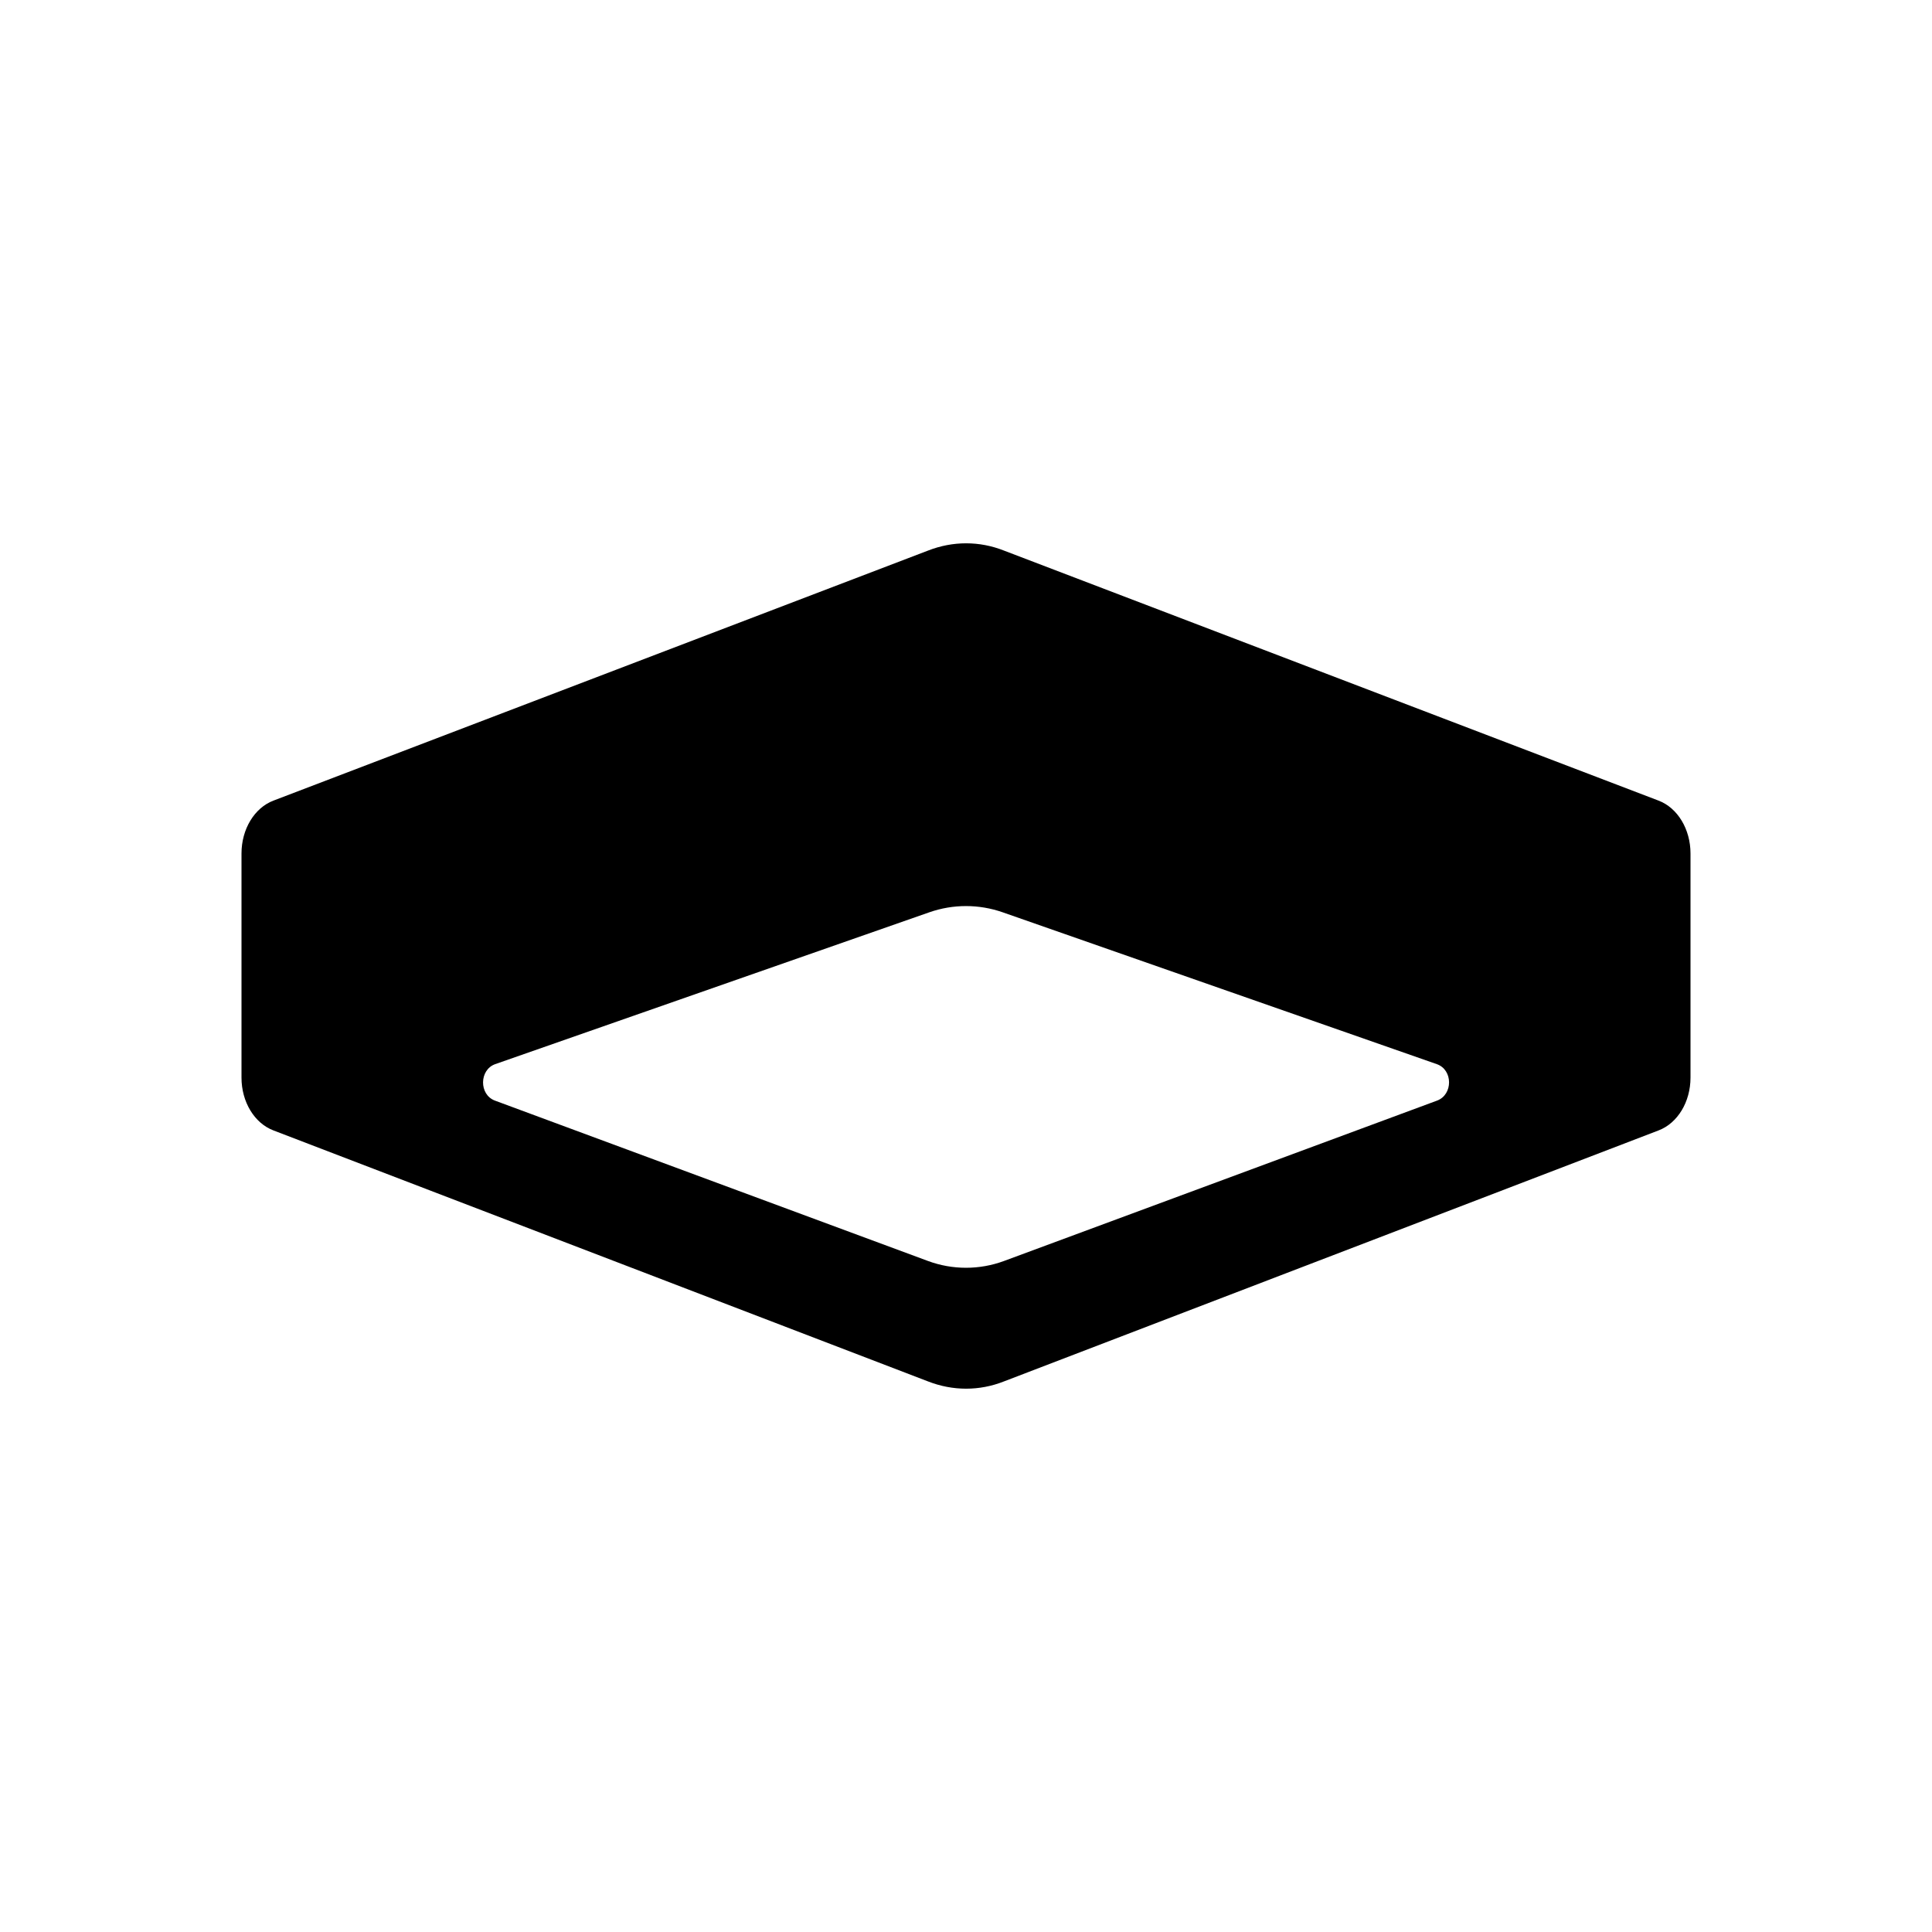 <svg
    xmlns="http://www.w3.org/2000/svg"
    viewBox="0 0 24 24"
    height="24px"
    width="24px">
    <path d="M 17.852 13.672 L 12.473 15.664 C 12.168 15.777 11.832 15.777 11.527 15.664 L 6.148 13.672 C 5.949 13.598 5.953 13.289 6.152 13.219 L 11.547 11.332 C 11.84 11.23 12.16 11.23 12.453 11.332 L 17.848 13.219 C 18.051 13.289 18.051 13.598 17.852 13.672 M 20.602 9.945 L 12.473 6.84 C 12.168 6.719 11.836 6.719 11.527 6.84 L 3.398 9.945 C 3.16 10.035 3 10.301 3 10.602 L 3 13.387 C 3 13.688 3.16 13.953 3.398 14.043 L 11.527 17.16 C 11.836 17.281 12.168 17.281 12.473 17.16 L 20.602 14.043 C 20.84 13.953 21 13.688 21 13.387 L 21 10.602 C 21 10.301 20.84 10.035 20.602 9.945 "/>
</svg>
